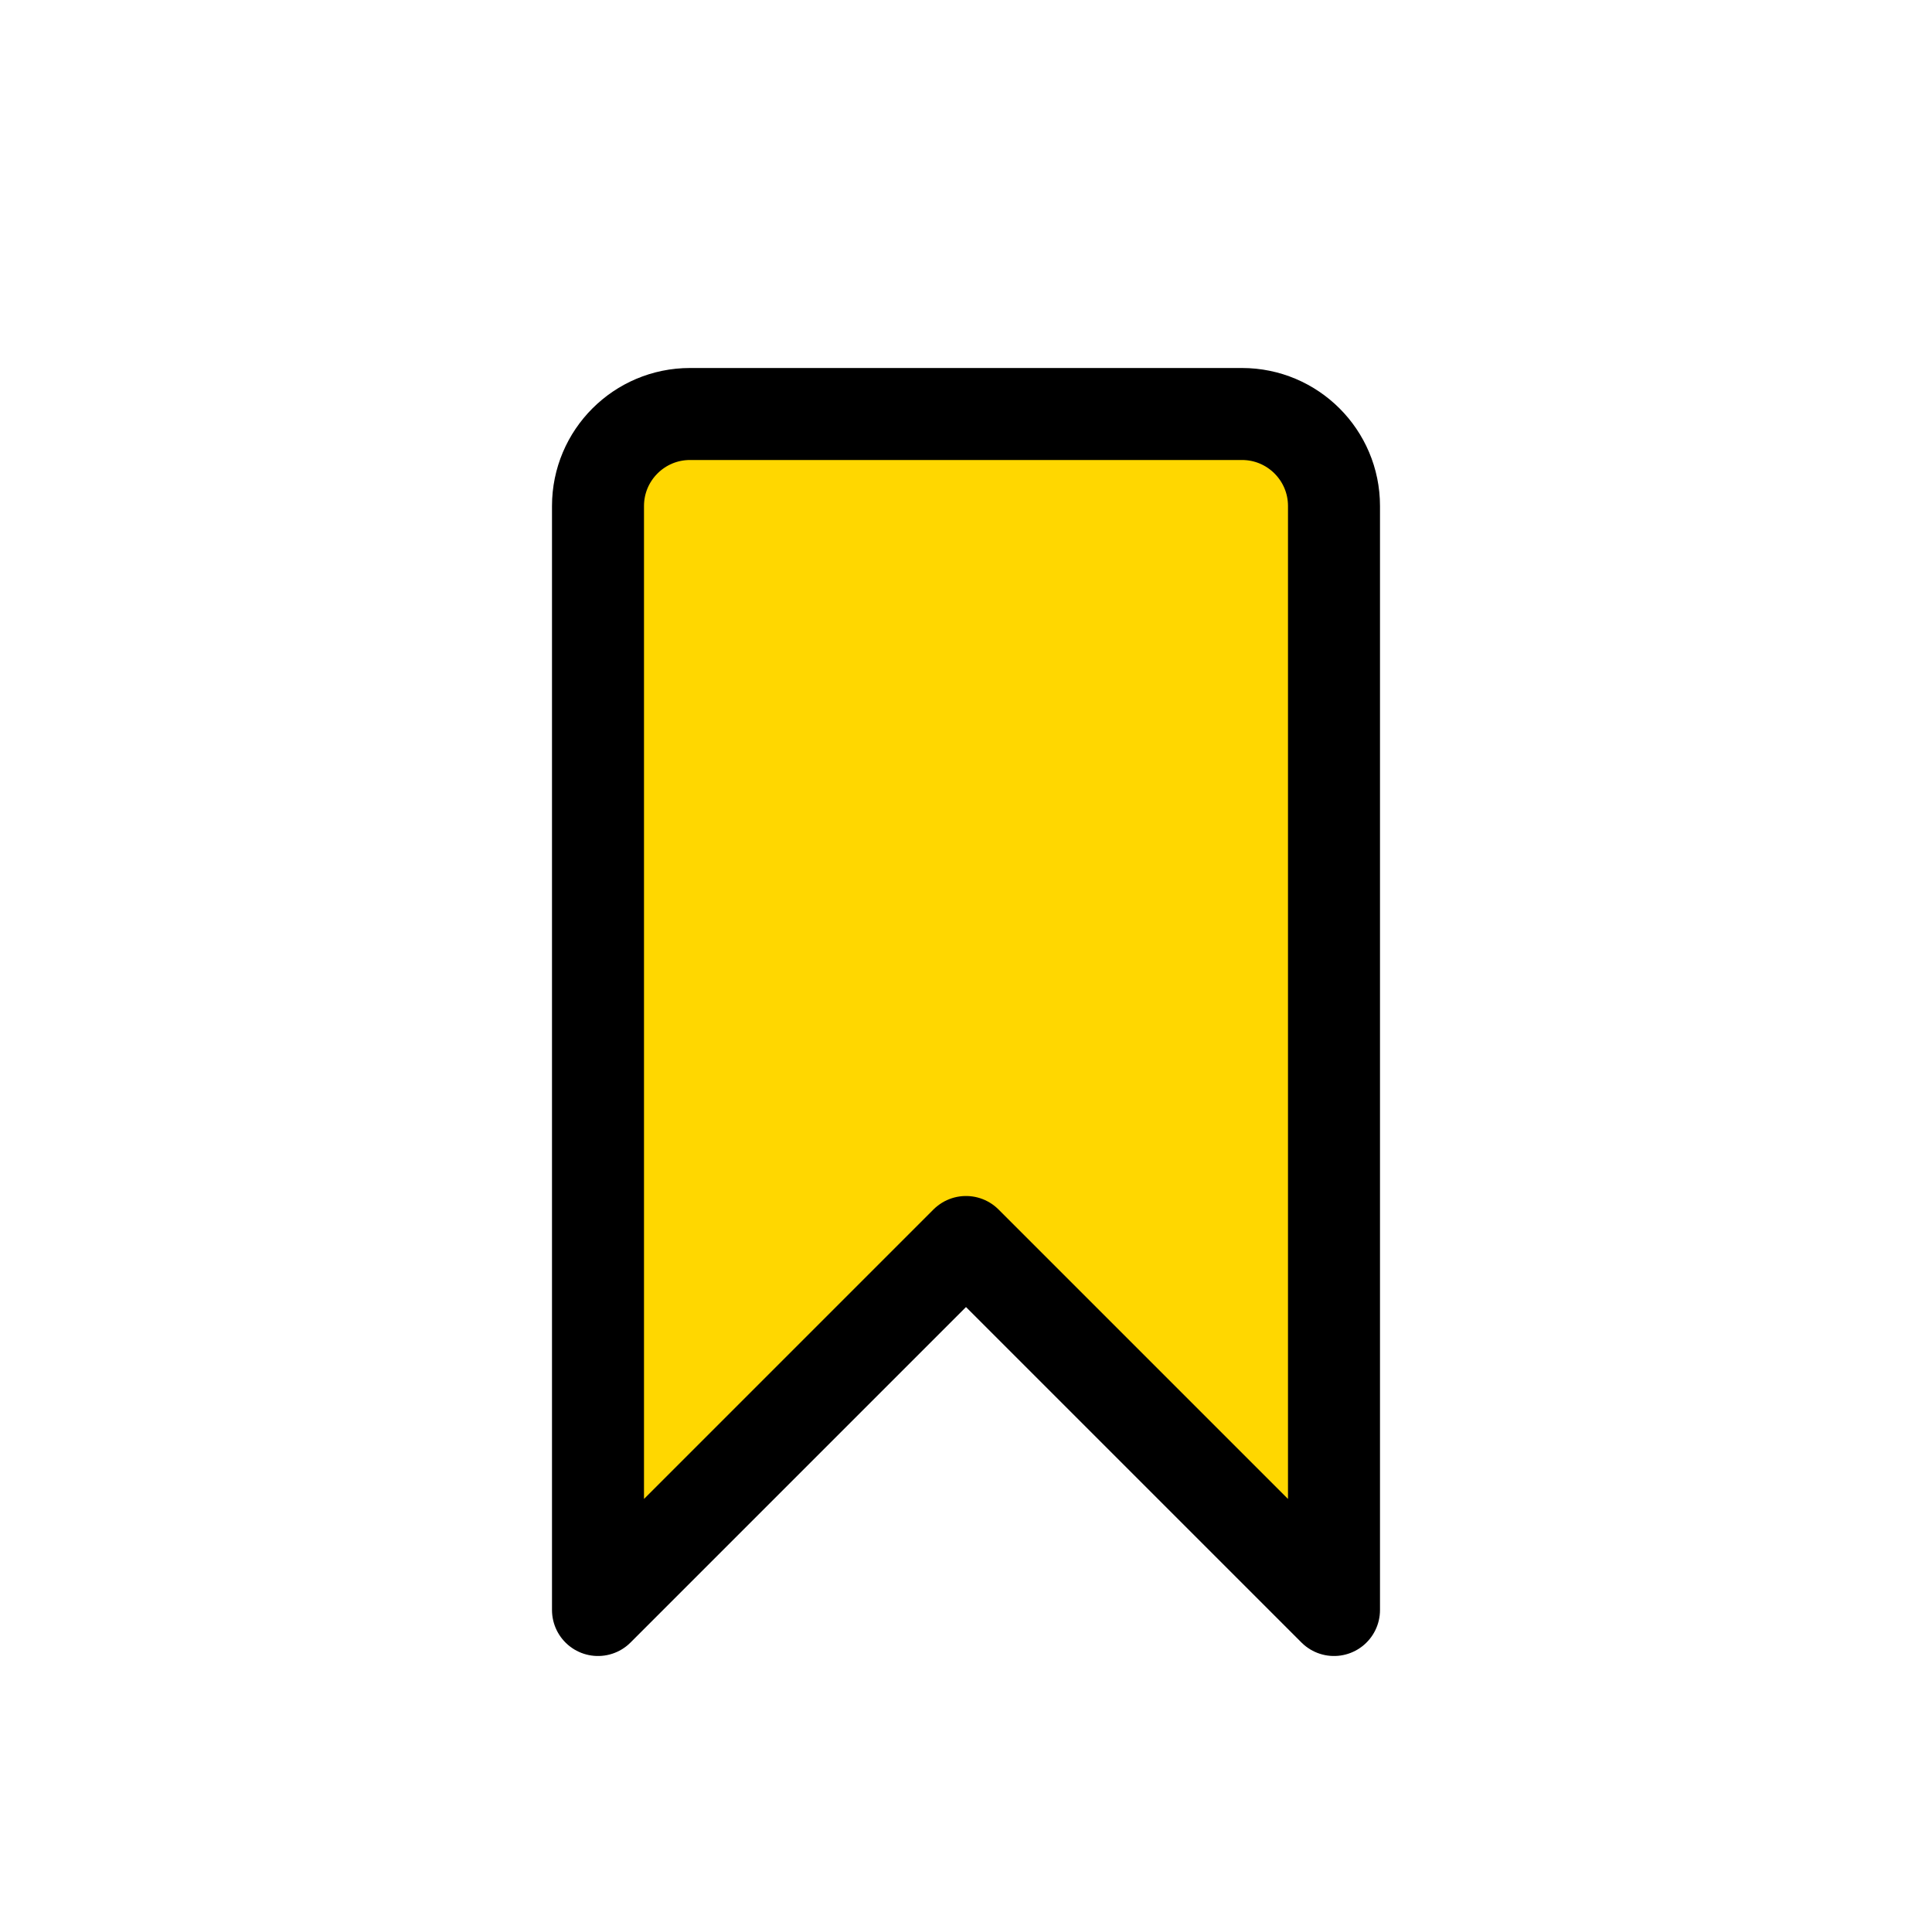 <svg height="21" viewBox="0 0 21 21" width="21" xmlns="http://www.w3.org/2000/svg">
    <path d="m1.5.5h6c.552 0 1 .448 1 1v12l-4-4-4 4v-12c0-.552.448-1 1-1z"
          fill="gold" stroke="currentColor" stroke-linecap="round" stroke-linejoin="round" transform="translate(6 4)"/></svg>